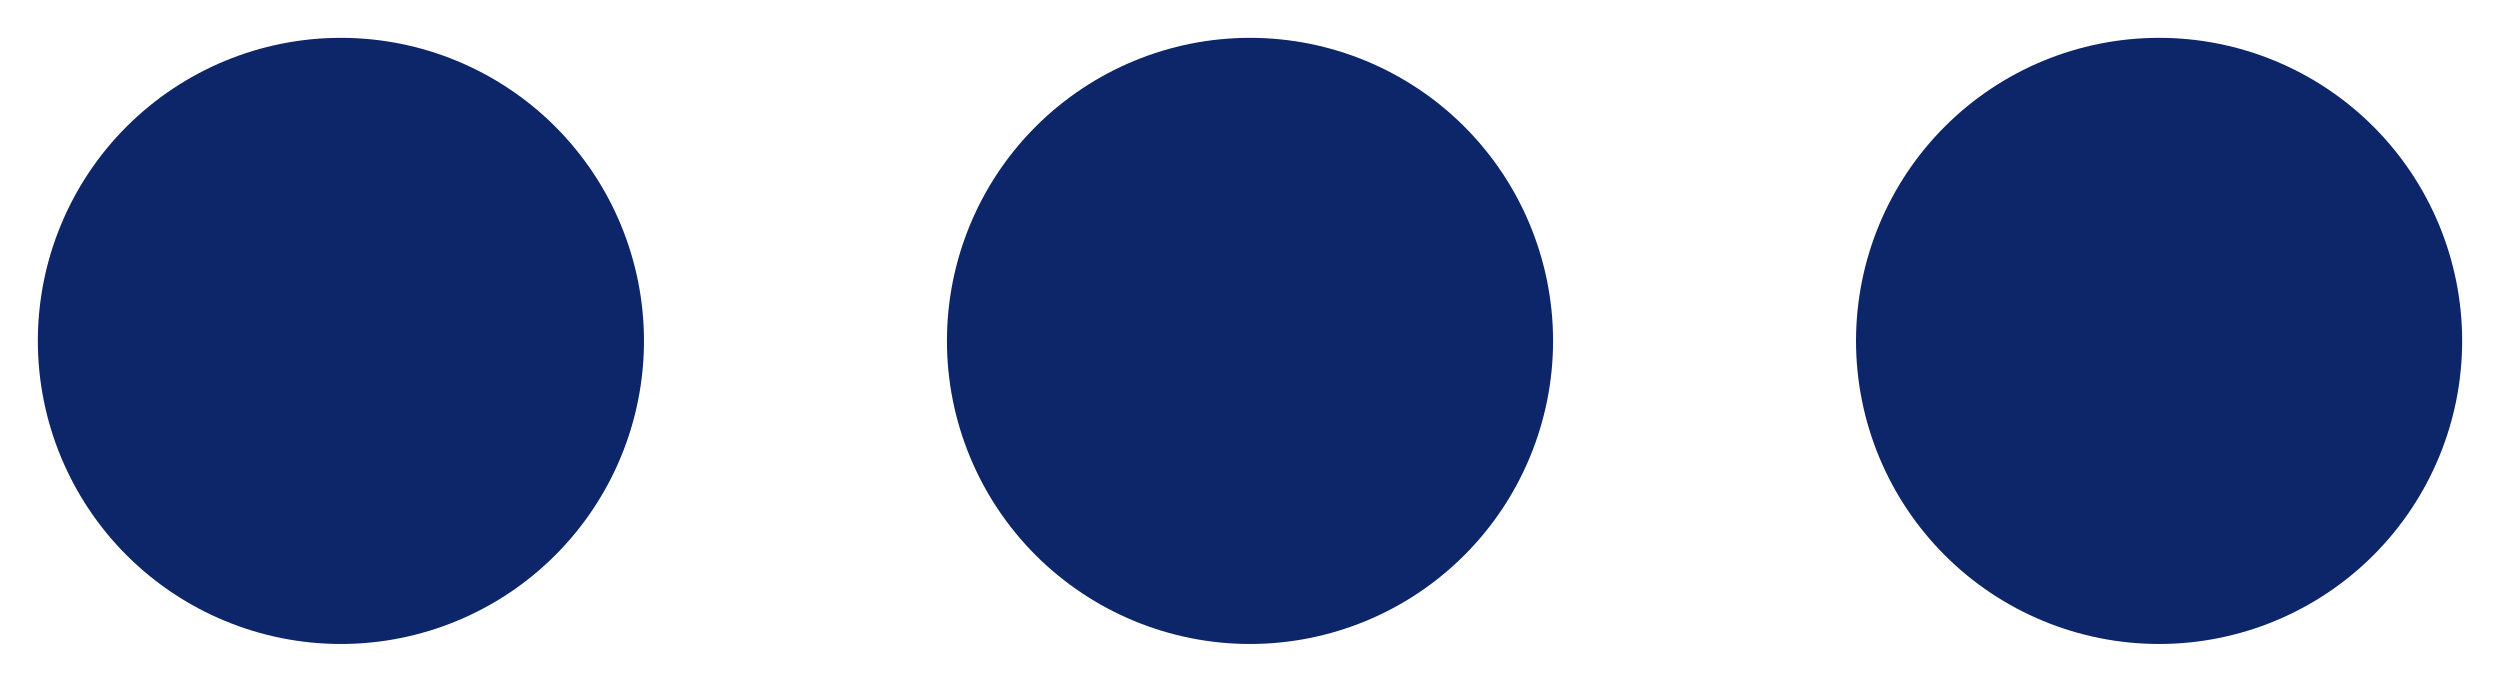<svg width="22" height="6" viewBox="0 0 22 6" fill="none" xmlns="http://www.w3.org/2000/svg">
<path d="M16.333 3C16.333 2.293 16.614 1.614 17.114 1.114C17.614 0.614 18.293 0.333 19 0.333C19.707 0.333 20.386 0.614 20.886 1.114C21.386 1.614 21.667 2.293 21.667 3C21.667 3.707 21.386 4.386 20.886 4.886C20.386 5.386 19.707 5.667 19 5.667C18.293 5.667 17.614 5.386 17.114 4.886C16.614 4.386 16.333 3.707 16.333 3ZM8.333 3C8.333 2.293 8.614 1.614 9.114 1.114C9.615 0.614 10.293 0.333 11 0.333C11.707 0.333 12.386 0.614 12.886 1.114C13.386 1.614 13.667 2.293 13.667 3C13.667 3.707 13.386 4.386 12.886 4.886C12.386 5.386 11.707 5.667 11 5.667C10.293 5.667 9.615 5.386 9.114 4.886C8.614 4.386 8.333 3.707 8.333 3ZM0.333 3C0.333 2.293 0.614 1.614 1.114 1.114C1.615 0.614 2.293 0.333 3 0.333C3.707 0.333 4.386 0.614 4.886 1.114C5.386 1.614 5.667 2.293 5.667 3C5.667 3.707 5.386 4.386 4.886 4.886C4.386 5.386 3.707 5.667 3 5.667C2.293 5.667 1.615 5.386 1.114 4.886C0.614 4.386 0.333 3.707 0.333 3Z" fill="#0D2569"/>
</svg>
